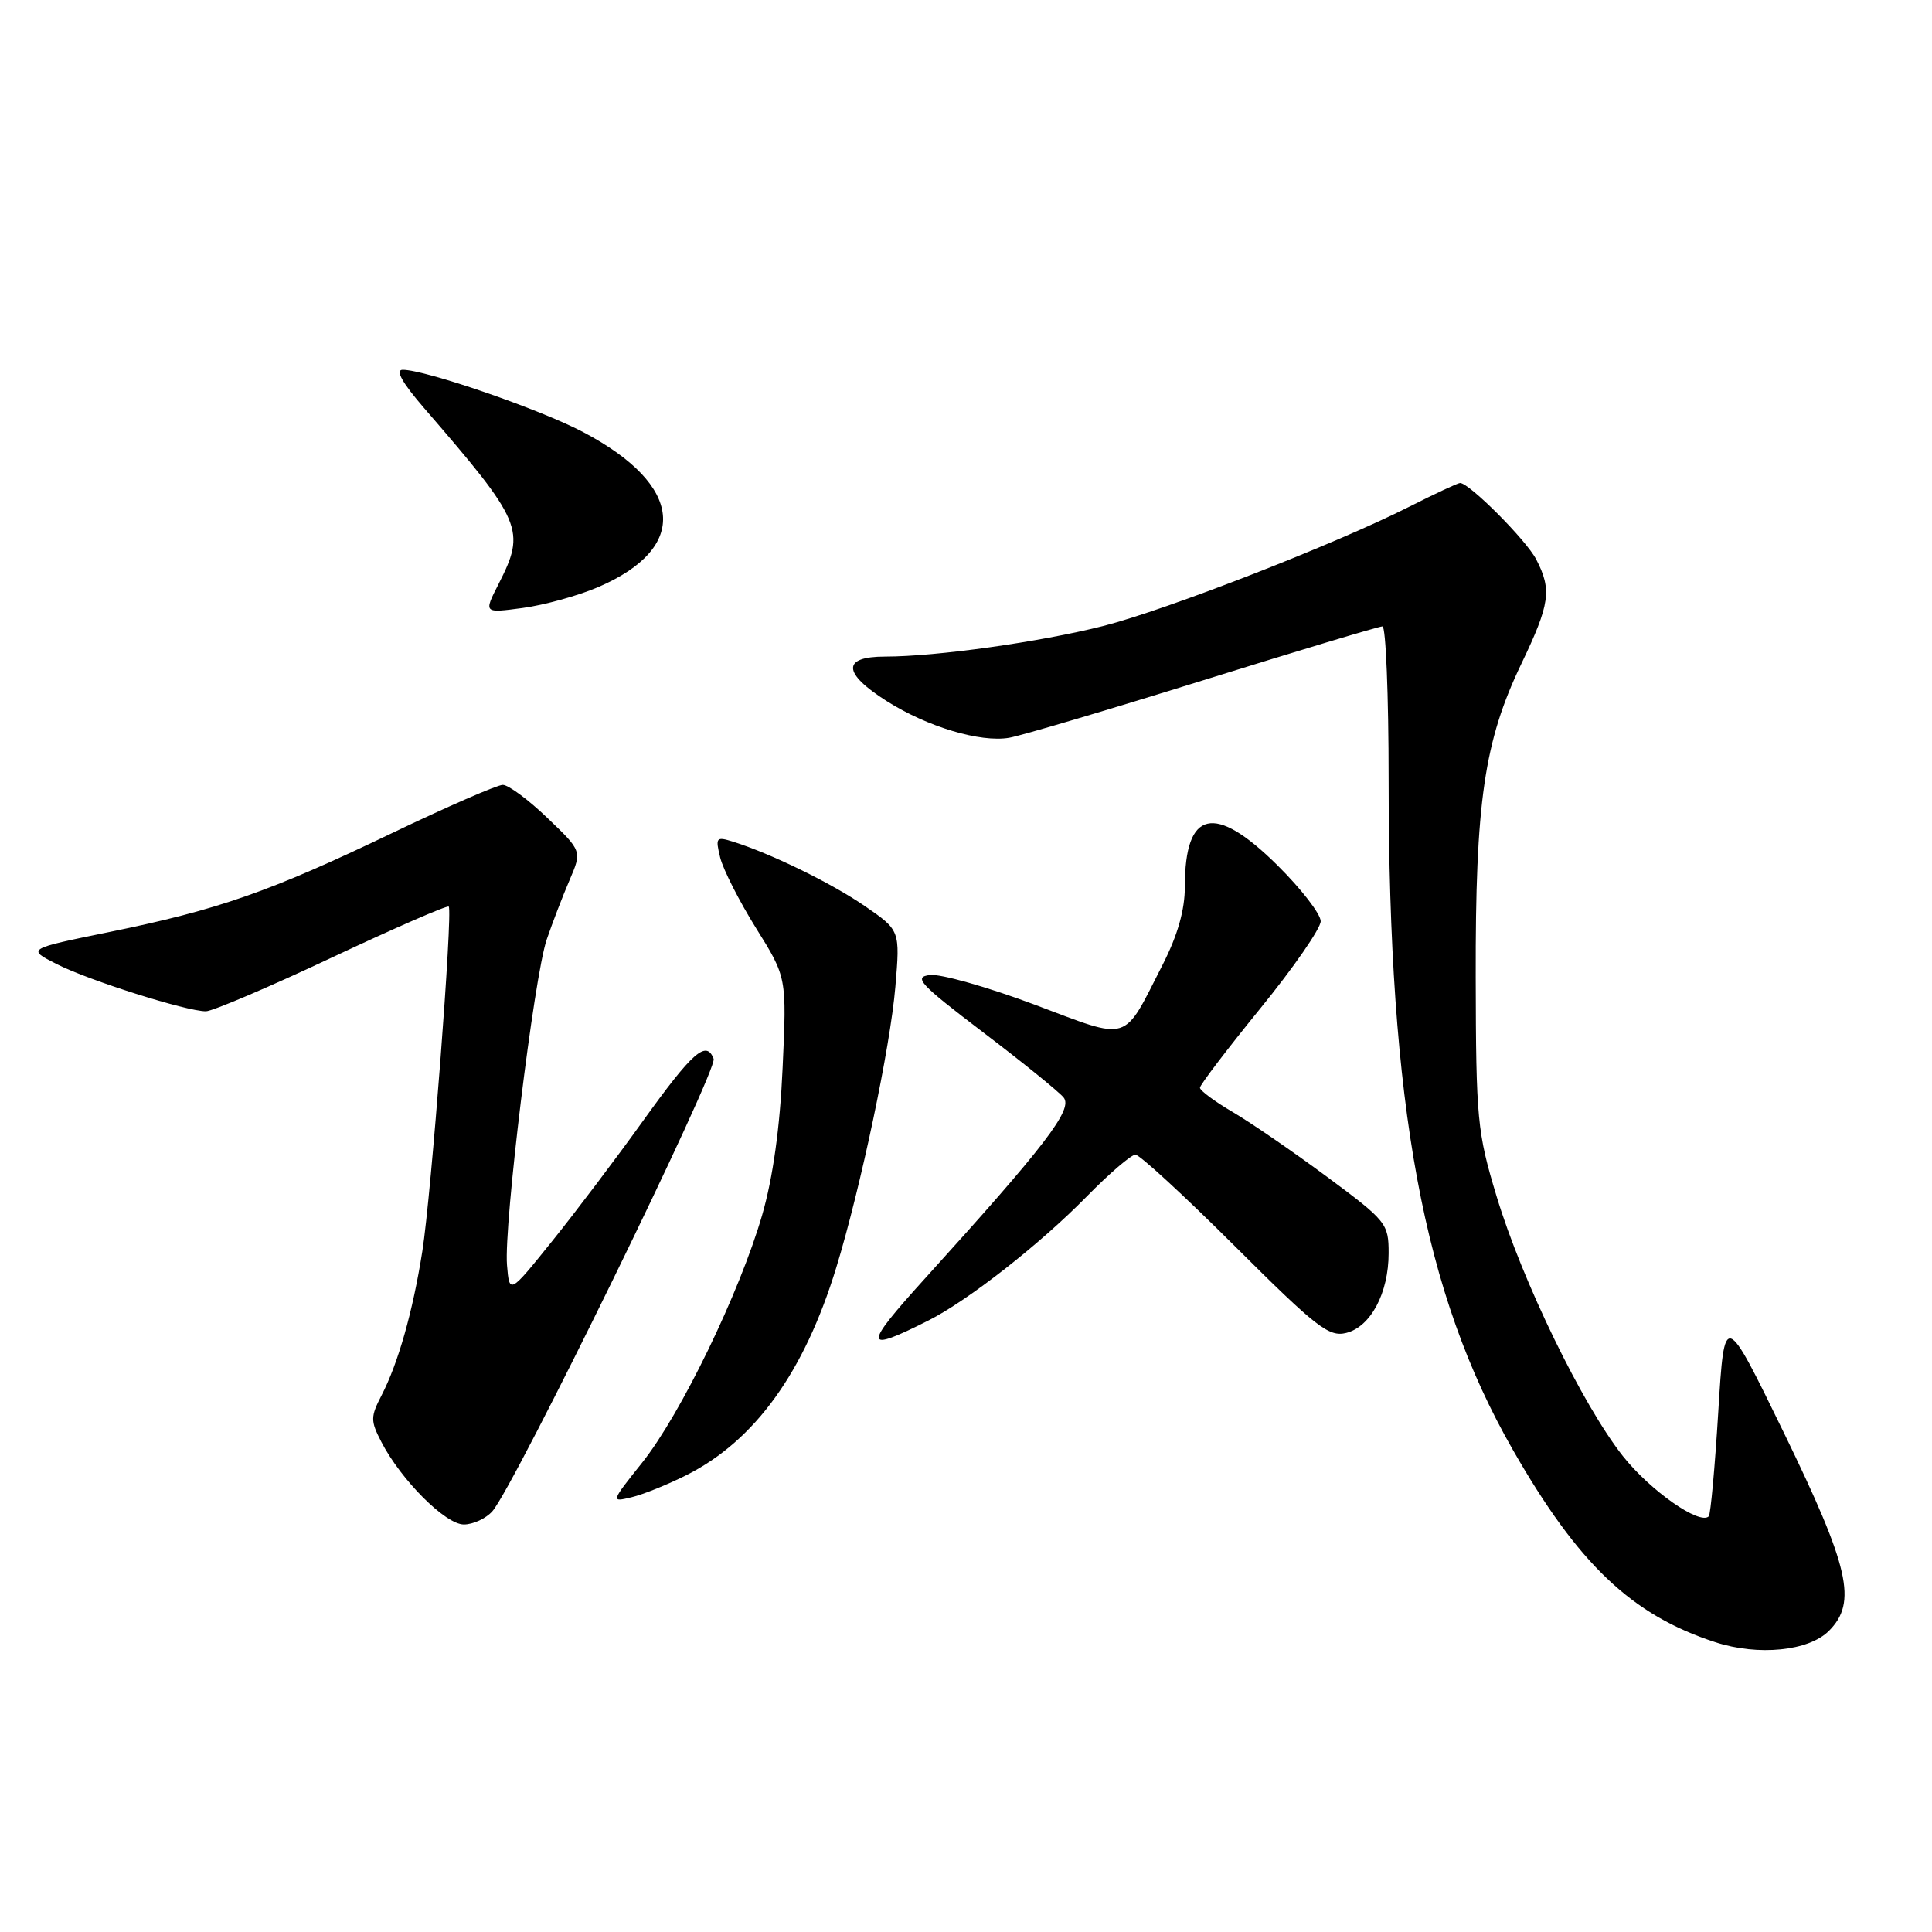 <?xml version="1.0" encoding="UTF-8" standalone="no"?>
<!DOCTYPE svg PUBLIC "-//W3C//DTD SVG 1.1//EN" "http://www.w3.org/Graphics/SVG/1.1/DTD/svg11.dtd" >
<svg xmlns="http://www.w3.org/2000/svg" xmlns:xlink="http://www.w3.org/1999/xlink" version="1.1" viewBox="0 0 256 256">
 <g >
 <path fill="currentColor"
d=" M 242.34 216.10 C 246.12 212.33 245.06 207.71 236.38 189.86 C 228.50 173.68 228.50 173.68 227.68 187.08 C 227.23 194.45 226.66 200.67 226.42 200.92 C 225.22 202.11 218.66 197.51 215.04 192.94 C 209.68 186.15 201.69 169.73 198.30 158.50 C 195.74 150.03 195.58 148.33 195.54 129.50 C 195.49 106.25 196.66 98.24 201.58 87.97 C 205.38 80.04 205.65 78.16 203.56 74.13 C 202.25 71.58 194.69 64.00 193.47 64.00 C 193.18 64.00 190.14 65.42 186.72 67.15 C 176.89 72.12 154.58 80.81 146.17 82.95 C 137.81 85.07 124.05 87.00 117.28 87.00 C 111.55 87.00 111.62 89.17 117.48 92.89 C 122.87 96.31 129.90 98.41 133.71 97.76 C 135.25 97.50 146.82 94.07 159.43 90.14 C 172.03 86.21 182.72 83.00 183.18 83.00 C 183.63 83.00 184.00 92.11 184.00 103.25 C 184.01 146.63 188.59 171.38 200.46 192.11 C 209.14 207.28 216.22 214.01 227.29 217.60 C 232.96 219.45 239.67 218.78 242.34 216.10 Z  M 65.24 200.25 C 68.12 197.00 95.13 141.78 94.56 140.30 C 93.59 137.77 91.78 139.37 85.17 148.57 C 81.65 153.48 76.23 160.65 73.13 164.50 C 67.50 171.50 67.50 171.50 67.18 167.62 C 66.75 162.34 70.76 129.45 72.44 124.50 C 73.19 122.30 74.55 118.76 75.46 116.64 C 77.12 112.77 77.12 112.77 72.54 108.39 C 70.03 105.97 67.36 104.00 66.62 104.00 C 65.88 104.00 59.25 106.89 51.89 110.42 C 35.75 118.16 28.93 120.55 14.52 123.49 C 3.54 125.73 3.54 125.73 7.52 127.75 C 11.77 129.91 24.69 134.00 27.28 134.00 C 28.13 134.00 35.65 130.80 43.97 126.88 C 52.29 122.97 59.26 119.93 59.46 120.13 C 60.02 120.71 57.14 158.38 55.96 165.81 C 54.70 173.80 52.77 180.60 50.57 184.87 C 49.09 187.73 49.08 188.26 50.53 191.06 C 53.14 196.11 59.03 202.00 61.46 202.00 C 62.69 202.00 64.39 201.21 65.24 200.25 Z  M 91.00 195.44 C 100.04 190.87 106.57 181.82 110.81 167.96 C 114.06 157.33 117.96 138.79 118.64 130.76 C 119.27 123.28 119.27 123.28 114.61 120.07 C 110.14 117.00 102.17 113.11 97.11 111.52 C 94.89 110.83 94.78 110.97 95.43 113.64 C 95.82 115.21 97.96 119.42 100.19 123.00 C 104.25 129.50 104.25 129.50 103.70 141.50 C 103.35 149.41 102.42 156.05 100.99 161.00 C 98.03 171.23 90.21 187.38 85.11 193.78 C 80.91 199.05 80.91 199.06 83.70 198.39 C 85.24 198.02 88.53 196.69 91.00 195.44 Z  M 123.03 174.97 C 128.28 172.32 137.79 164.87 143.97 158.57 C 146.97 155.51 149.89 153.00 150.45 153.00 C 151.01 153.00 156.94 158.46 163.63 165.13 C 174.43 175.90 176.09 177.19 178.38 176.62 C 181.62 175.81 184.00 171.34 184.00 166.05 C 184.00 162.13 183.72 161.78 175.86 155.95 C 171.38 152.63 165.76 148.77 163.36 147.36 C 160.96 145.96 159.00 144.50 159.00 144.13 C 159.00 143.76 162.60 139.03 167.00 133.62 C 171.40 128.22 175.00 123.02 175.00 122.07 C 175.00 121.12 172.43 117.79 169.28 114.67 C 160.93 106.39 157.00 107.29 157.00 117.46 C 157.00 120.57 156.05 123.91 154.08 127.78 C 148.70 138.32 149.94 137.94 137.04 133.10 C 130.85 130.78 124.64 129.03 123.24 129.19 C 120.99 129.46 121.83 130.36 130.22 136.75 C 135.46 140.73 140.28 144.63 140.93 145.42 C 142.22 146.97 138.55 151.77 122.58 169.39 C 114.29 178.54 114.36 179.34 123.03 174.97 Z  M 79.25 77.80 C 91.41 72.57 90.63 64.31 77.30 57.27 C 71.60 54.25 56.38 49.00 53.36 49.00 C 52.34 49.00 53.29 50.71 56.16 54.03 C 69.27 69.19 69.71 70.23 66.05 77.41 C 64.09 81.25 64.09 81.25 69.25 80.56 C 72.09 80.18 76.59 78.94 79.25 77.80 Z "/>
</g>
</svg>